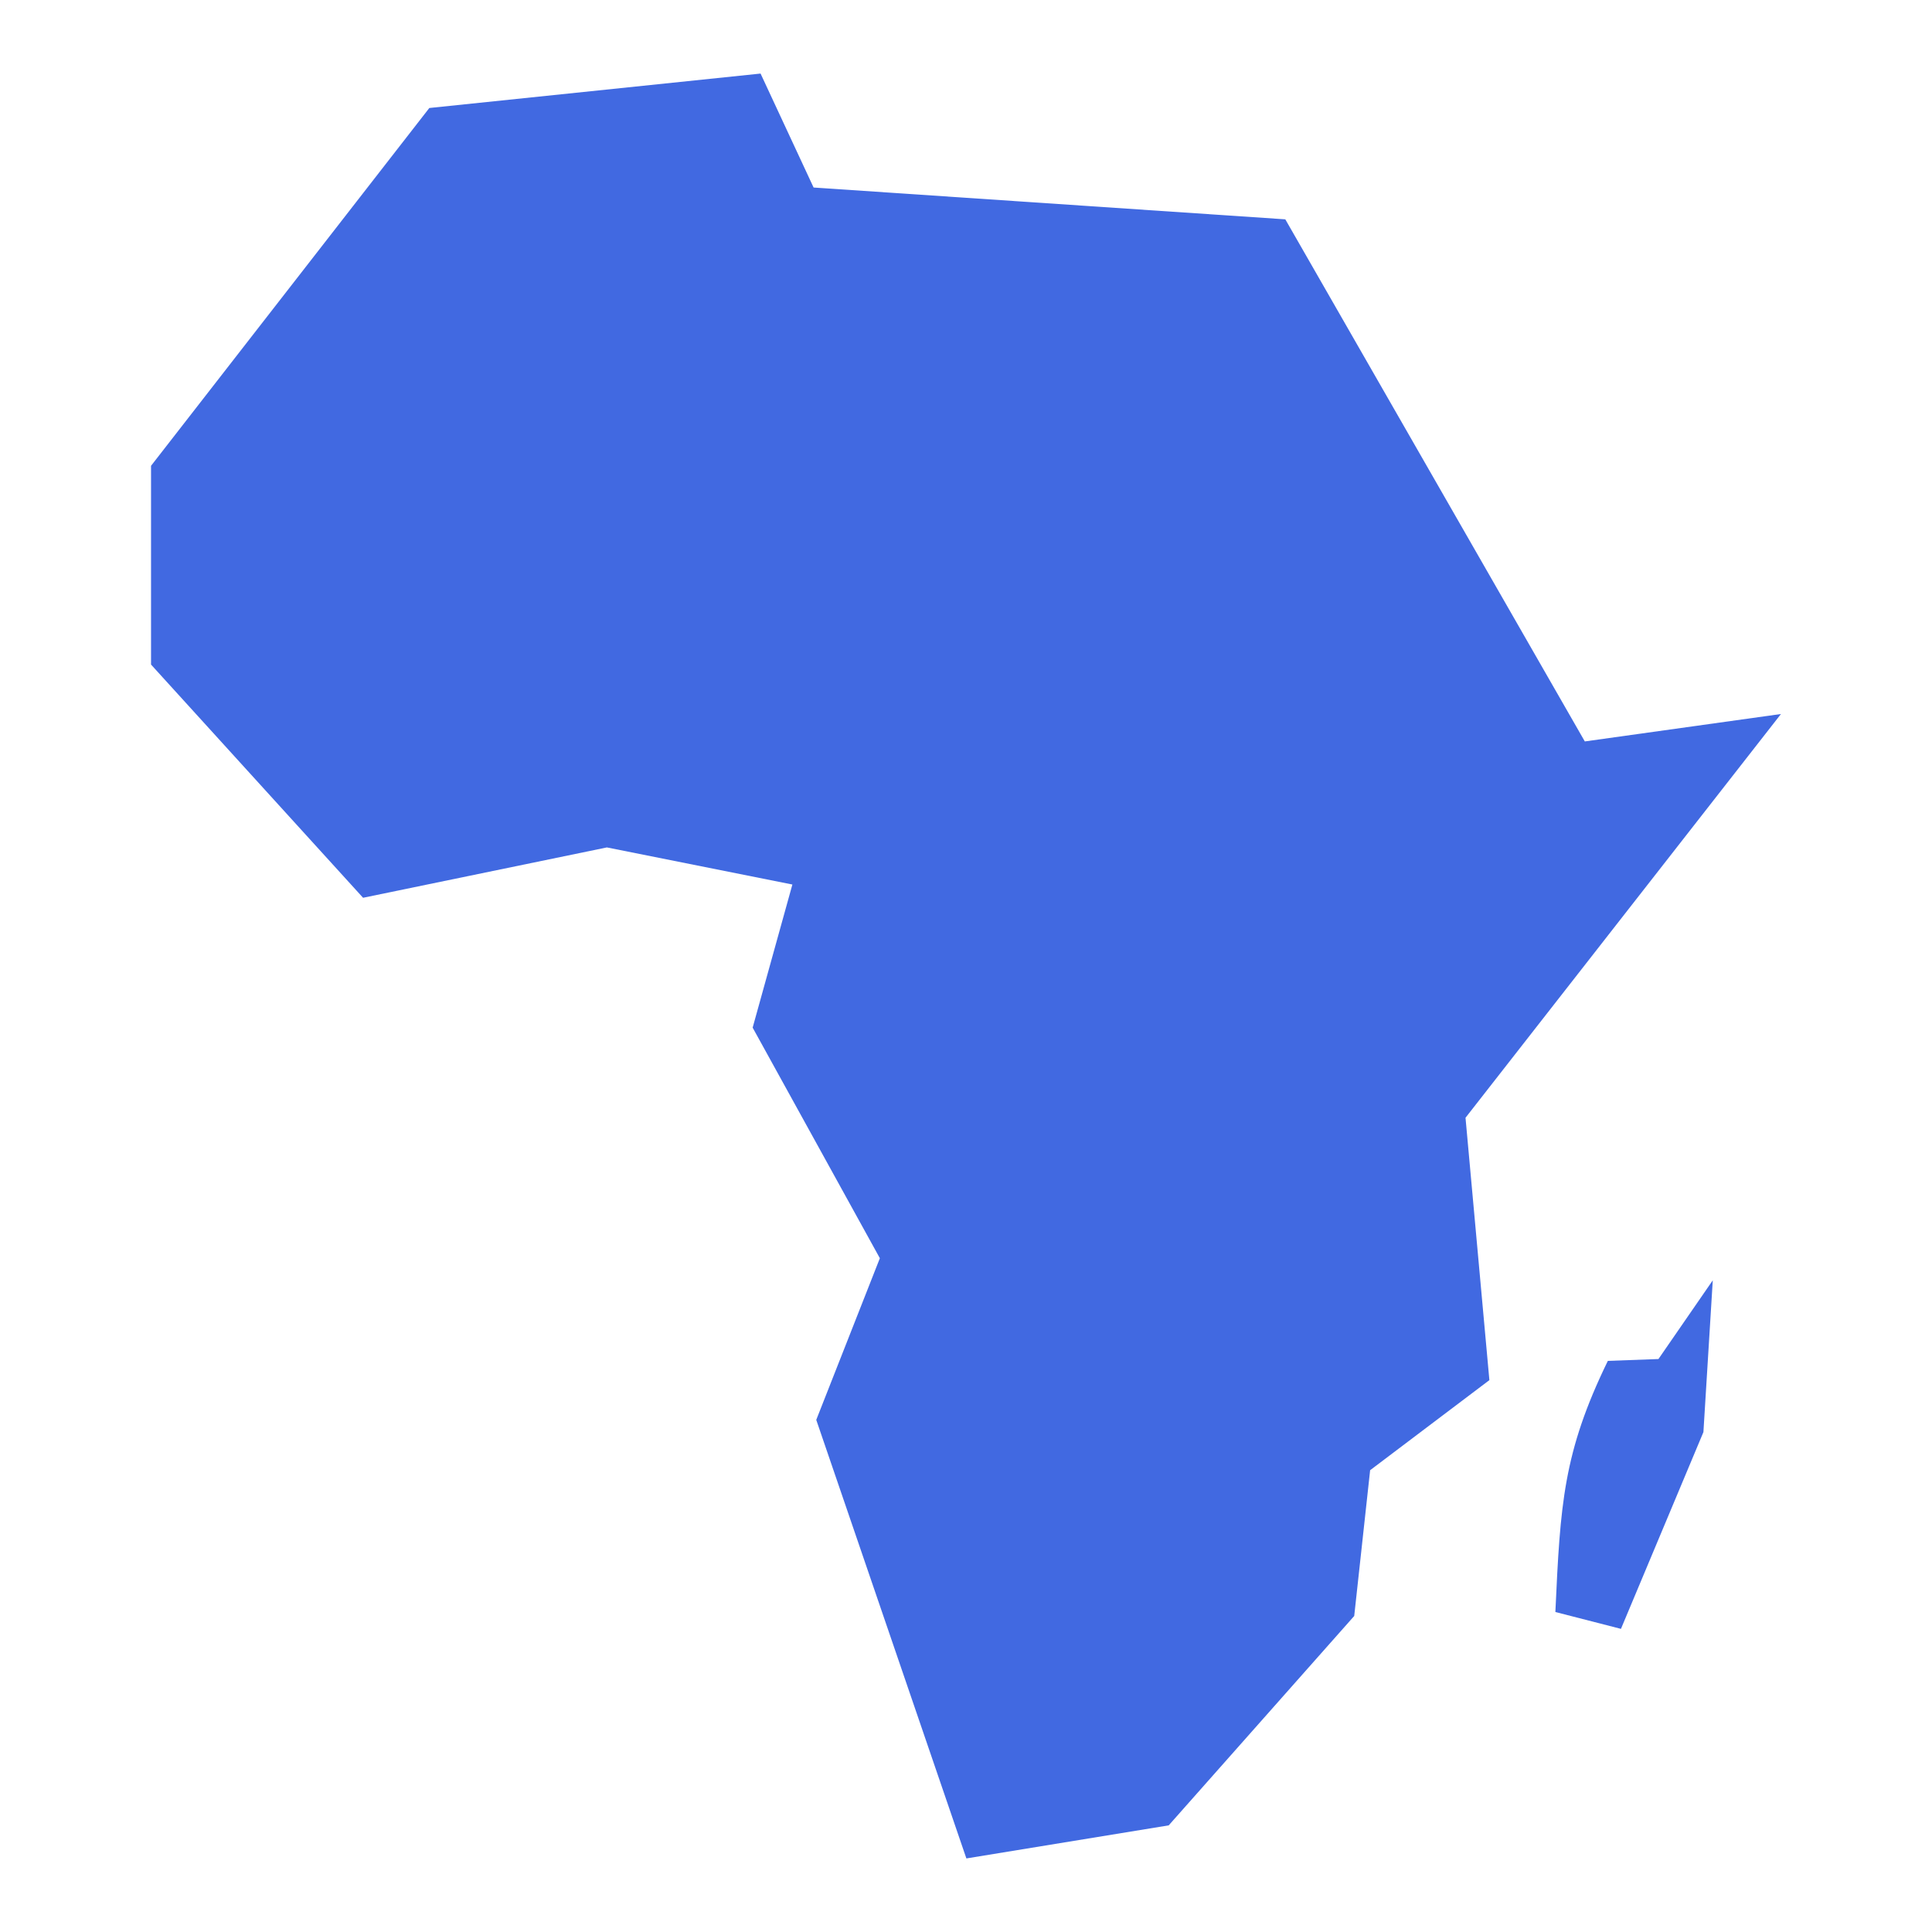 <svg width="51" height="51" viewBox="0 0 51 51" fill="none" xmlns="http://www.w3.org/2000/svg">
<path d="M20.077 1.942L11.333 2.851L3.987 12.296V17.543L9.584 23.699L16.02 22.37L20.917 23.349L19.868 27.127L23.226 33.214L21.547 37.481L25.51 49.058L30.851 48.185L35.748 42.658L36.168 38.81L39.316 36.432L38.686 29.506L47.013 18.848L41.835 19.572L33.929 5.79L21.477 4.95L20.077 1.942L20.077 1.942ZM45.213 33.797L43.779 35.875L42.443 35.924C41.263 38.347 41.188 39.711 41.058 42.553L42.789 42.998L44.966 37.804L45.213 33.797V33.797Z" fill="#4169E1"/>
</svg>
